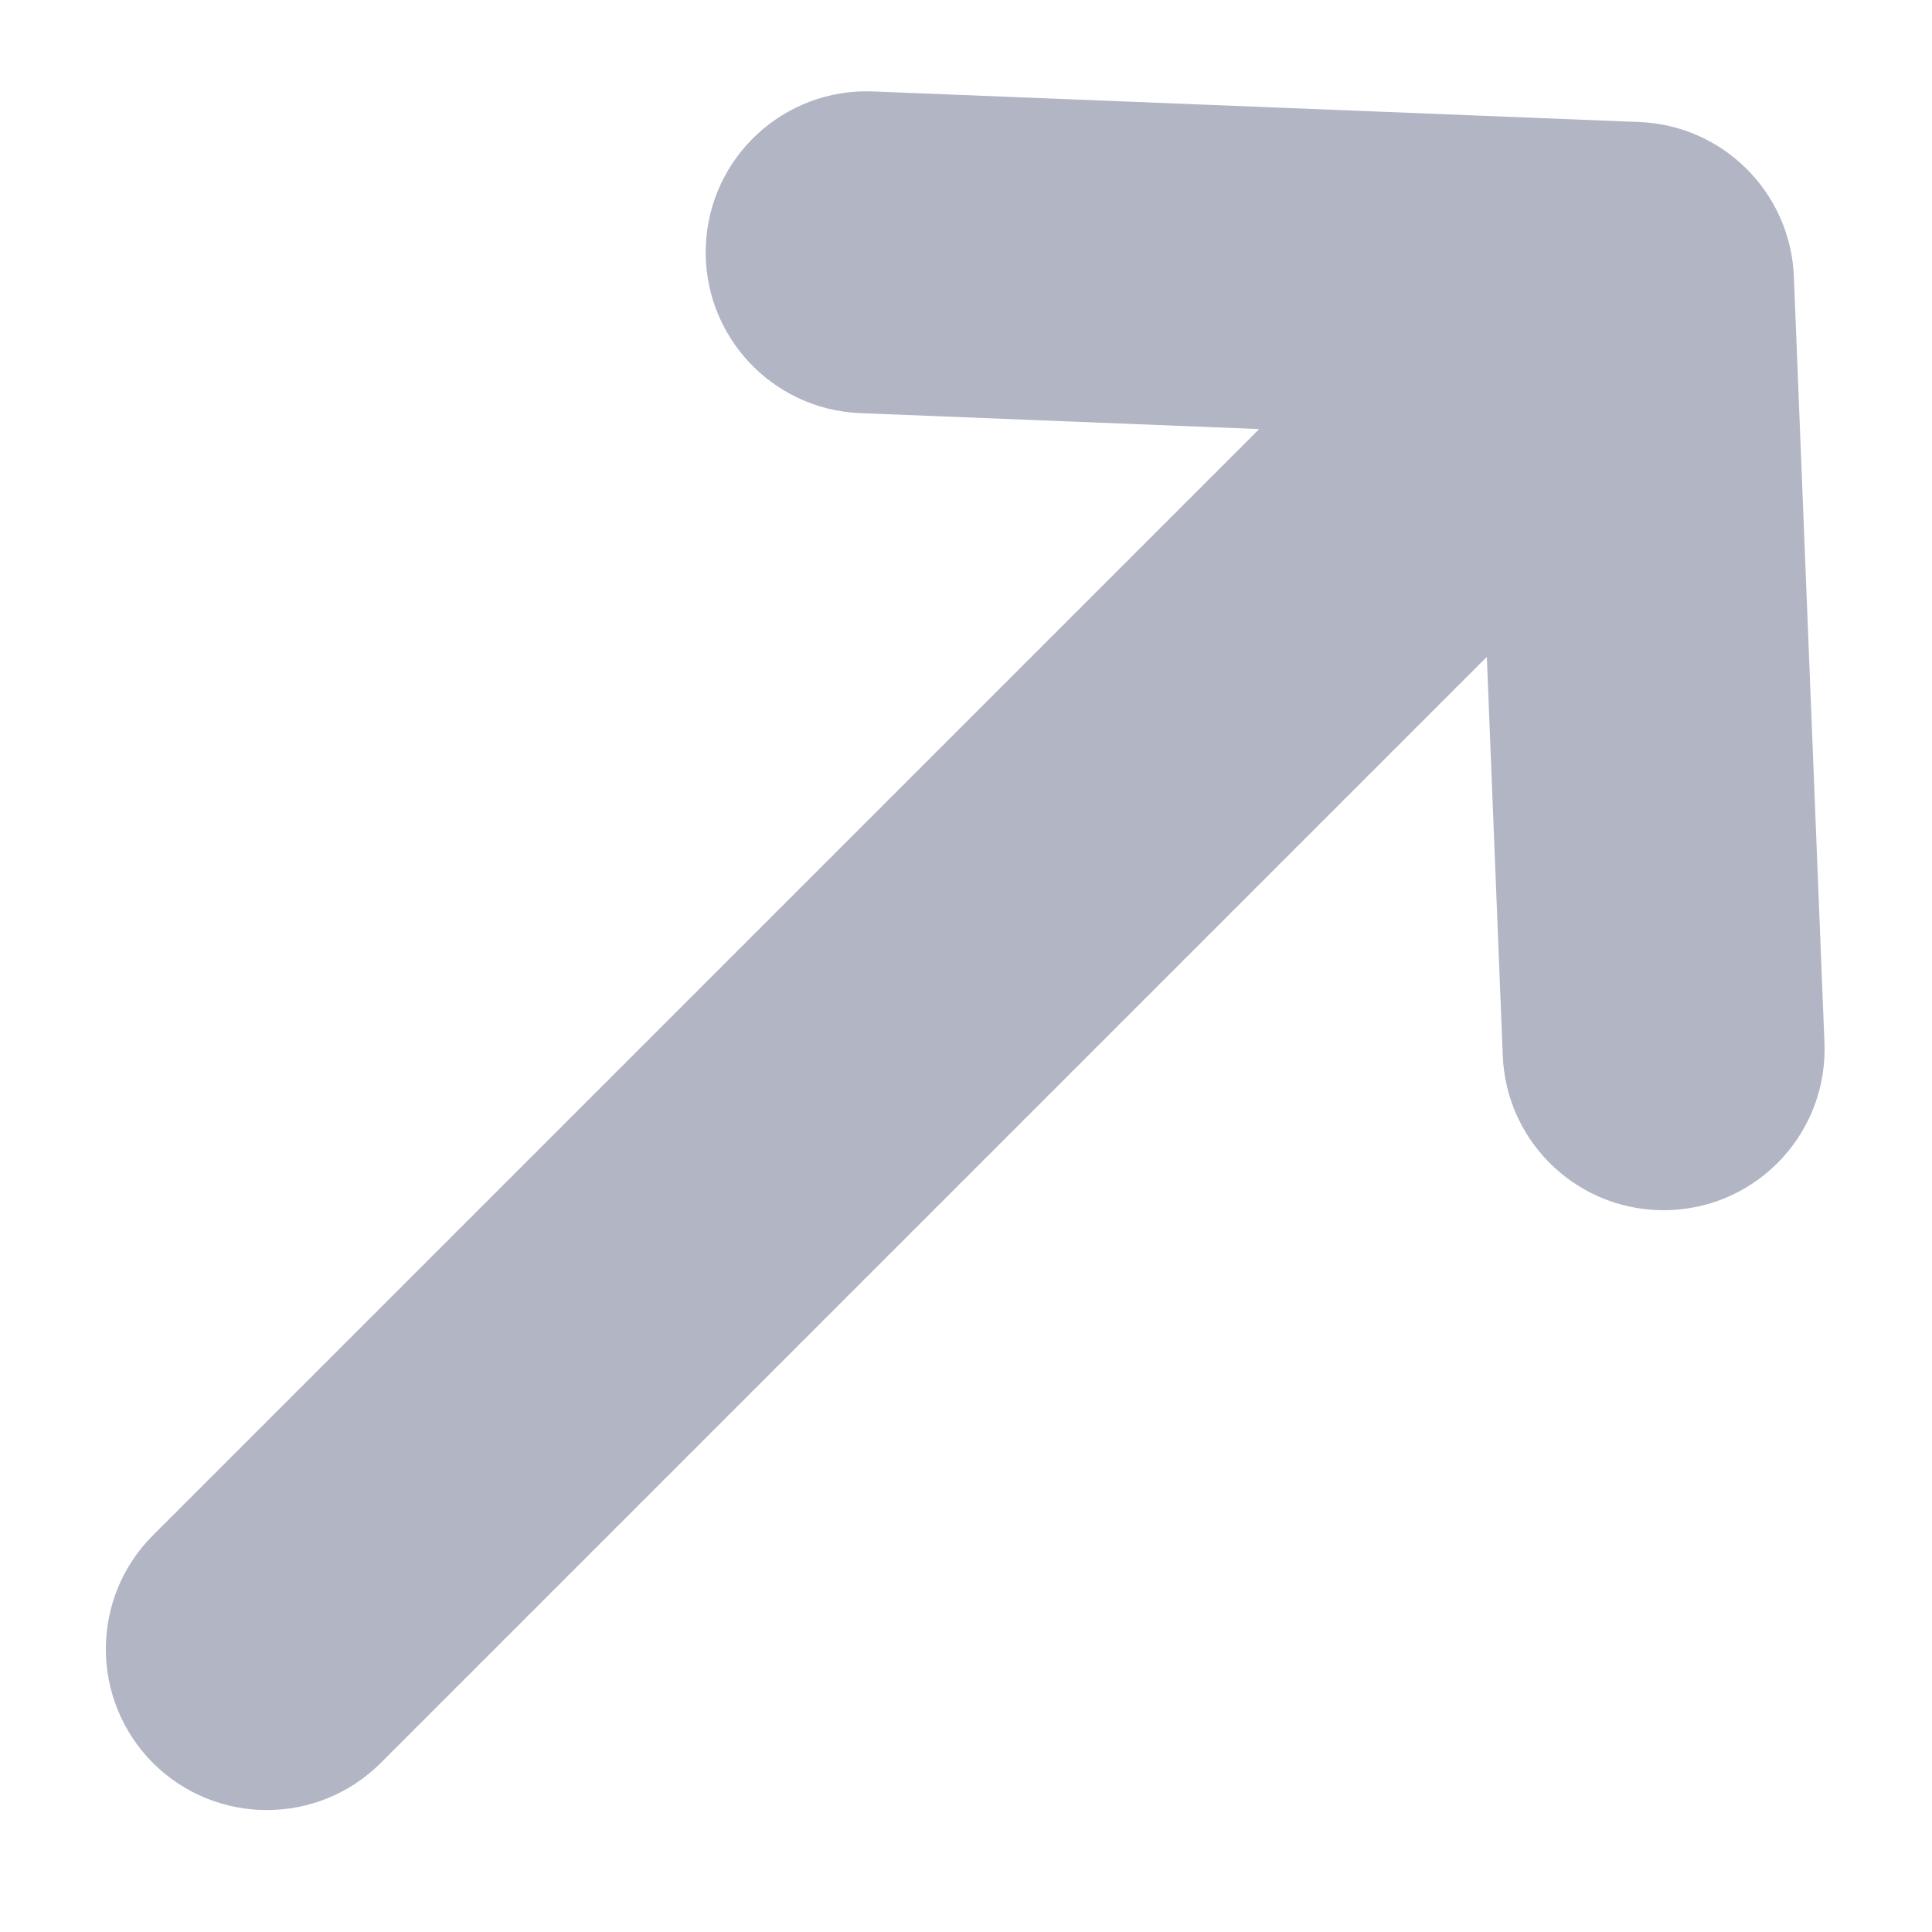 <svg width="12" height="12" viewBox="0 0 12 12" fill="none" xmlns="http://www.w3.org/2000/svg">
<path fill-rule="evenodd" clip-rule="evenodd" d="M10.373 7.516C10.925 7.494 11.354 7.029 11.332 6.477L11.142 1.718C11.121 1.197 10.704 0.779 10.183 0.758L5.423 0.568C4.871 0.546 4.406 0.975 4.384 1.527C4.362 2.079 4.792 2.544 5.343 2.566L7.821 2.665L0.95 9.536C0.56 9.926 0.56 10.559 0.95 10.95C1.341 11.34 1.974 11.34 2.365 10.95L9.235 4.08L9.334 6.557C9.356 7.109 9.821 7.538 10.373 7.516Z" fill="#B1B5C4"/>
</svg>

